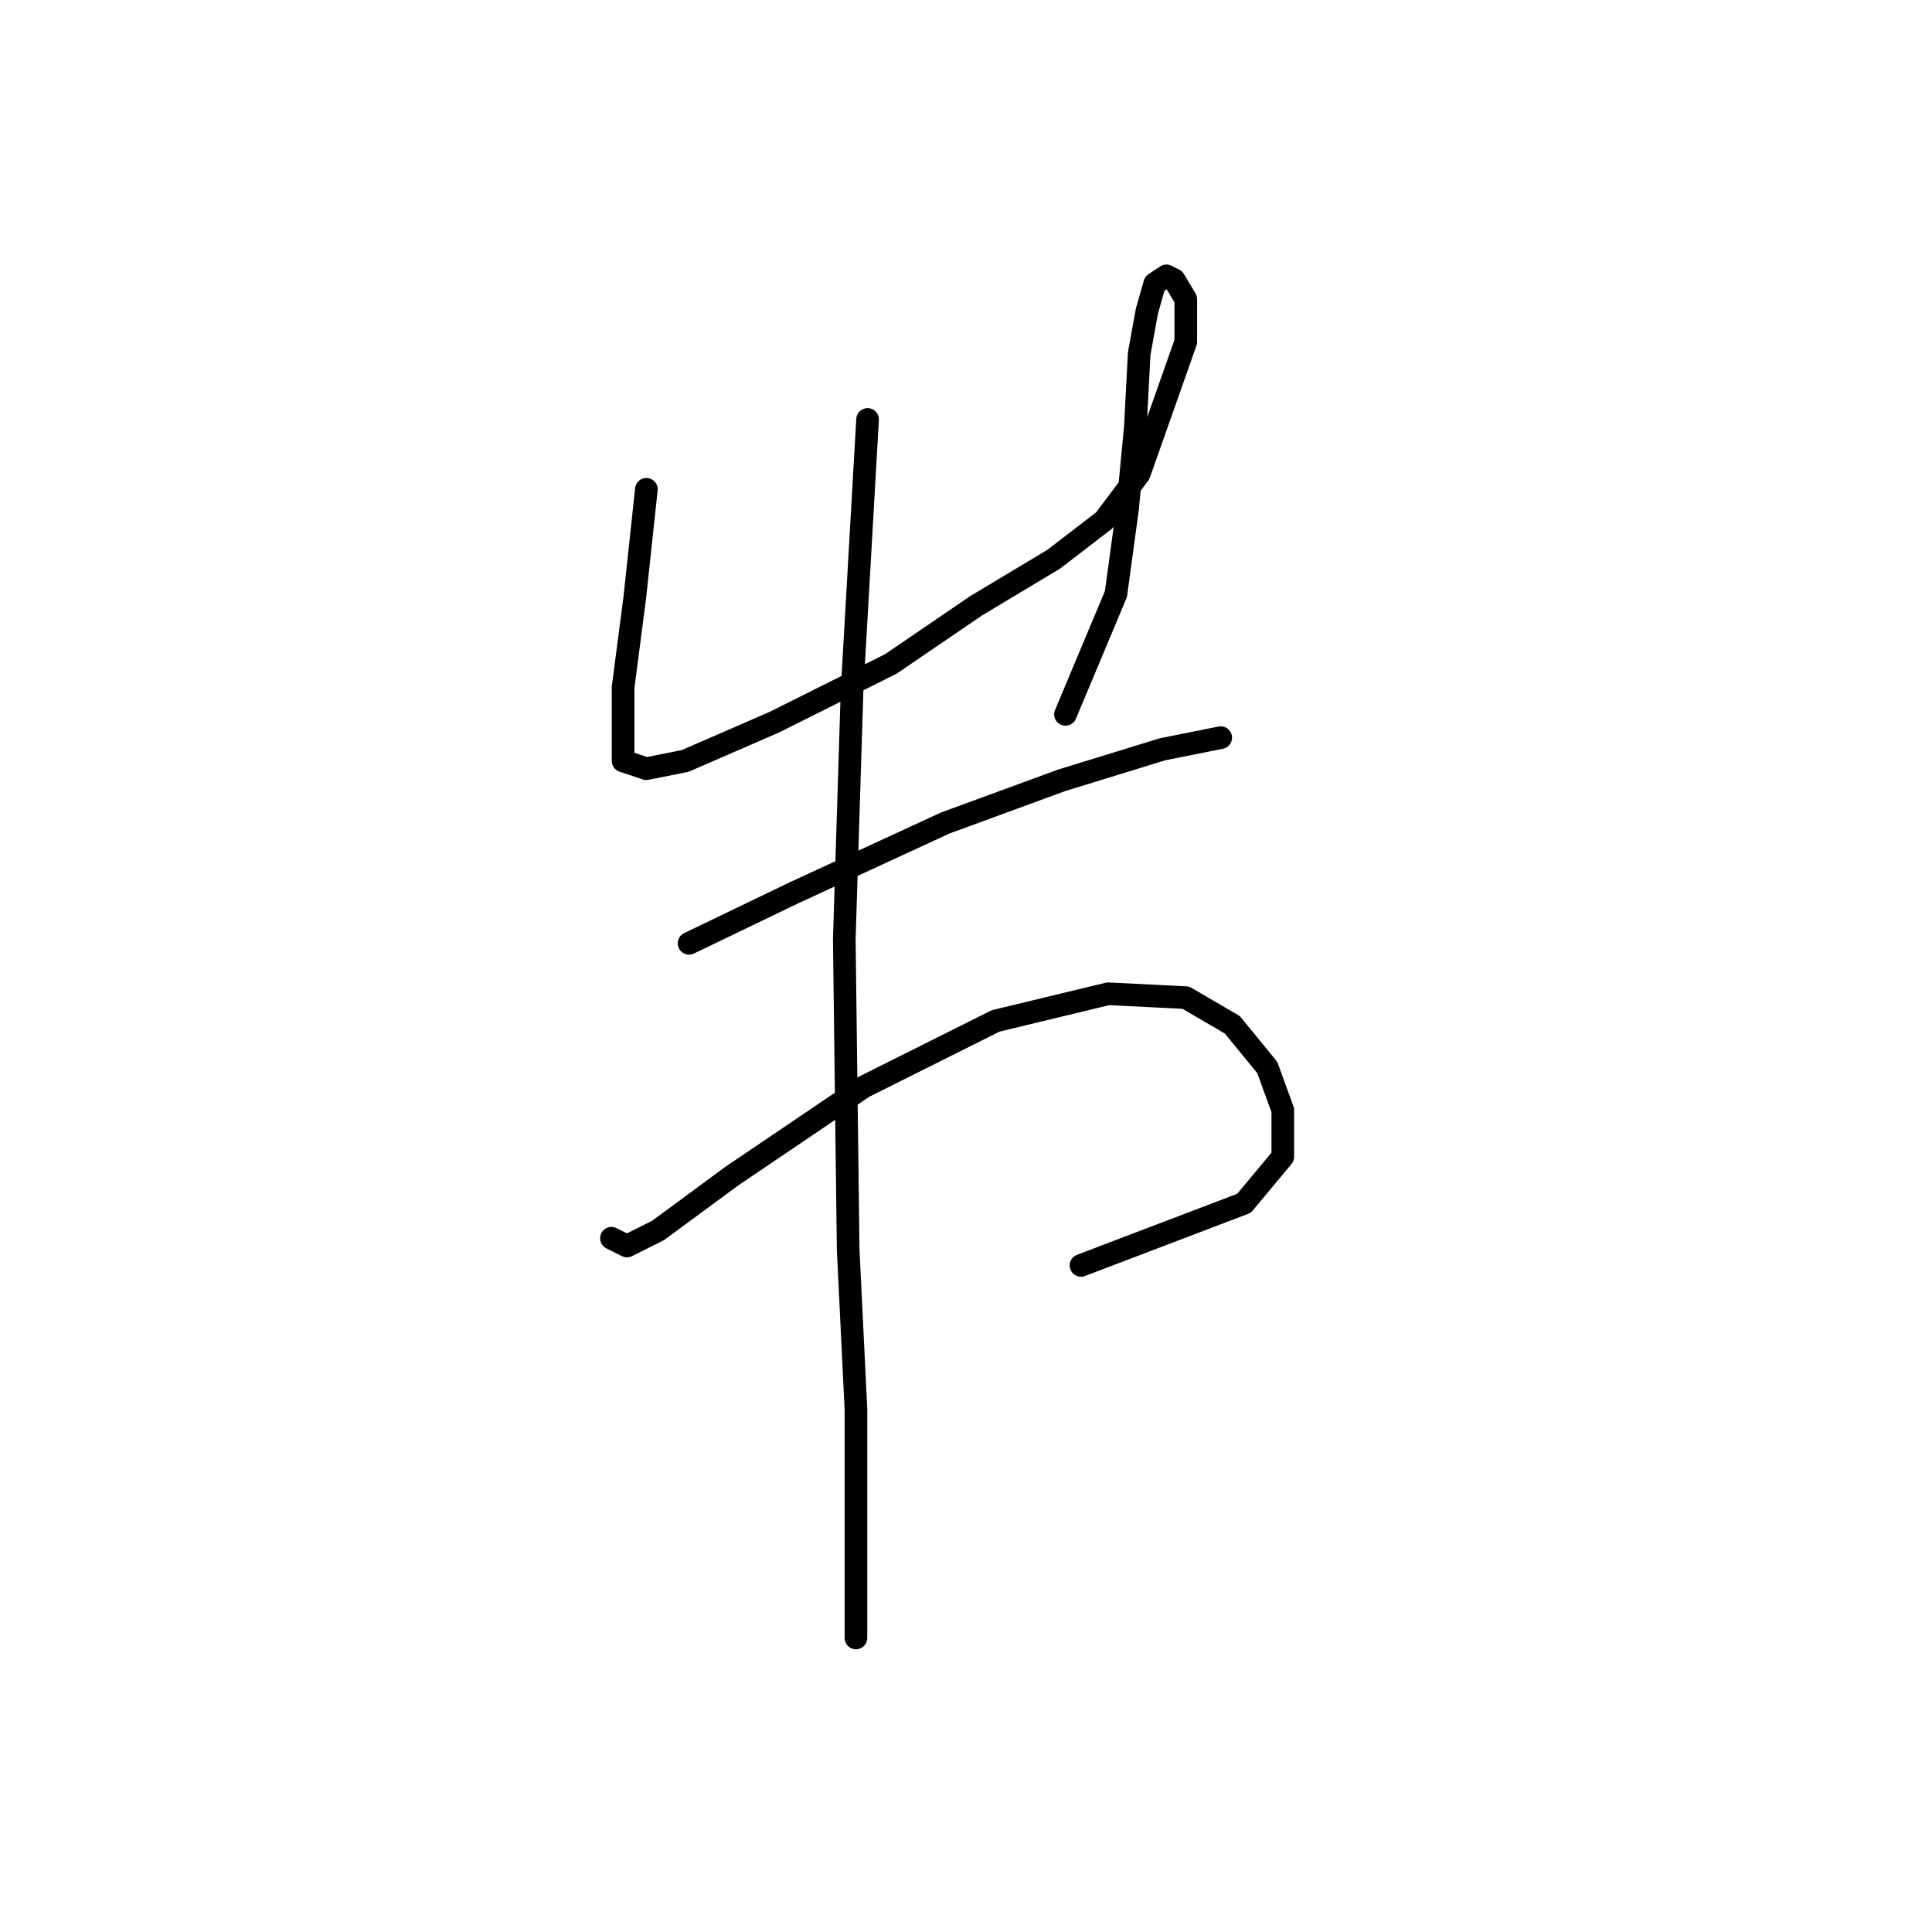 <?xml version="1.0" standalone="no"?>
    <svg width="256" height="256" xmlns="http://www.w3.org/2000/svg" version="1.1">
    <polyline stroke="black" stroke-width="3" stroke-linecap="round" fill="transparent" stroke-linejoin="round" points="85.649 64.833 84.106 79.231 82.564 91.057 82.564 96.713 82.564 100.827 85.649 101.855 90.791 100.827 102.617 95.685 118.043 87.972 129.355 80.259 139.639 74.089 146.324 68.947 150.952 62.776 157.122 45.294 157.122 39.638 155.58 37.067 154.551 36.552 153.009 37.581 151.98 41.18 150.952 46.836 150.438 56.606 149.409 67.404 147.867 78.717 141.182 94.657 141.182 94.657 " />
        <polyline stroke="black" stroke-width="3" stroke-linecap="round" fill="transparent" stroke-linejoin="round" points="91.305 124.994 105.188 118.31 125.242 109.054 140.668 103.398 154.037 99.284 161.75 97.742 161.75 97.742 " />
        <polyline stroke="black" stroke-width="3" stroke-linecap="round" fill="transparent" stroke-linejoin="round" points="81.021 164.073 83.078 165.102 87.191 163.045 96.961 155.846 114.444 144.02 131.926 135.278 146.838 131.679 157.122 132.193 163.292 135.792 167.92 141.449 169.977 147.105 169.977 153.275 164.835 159.446 143.239 167.673 143.239 167.673 " />
        <polyline stroke="black" stroke-width="3" stroke-linecap="round" fill="transparent" stroke-linejoin="round" points="114.958 55.578 112.901 91.572 111.873 124.48 112.387 165.616 113.415 186.698 113.415 202.124 113.415 212.408 113.415 217.036 113.415 217.036 " />
        </svg>